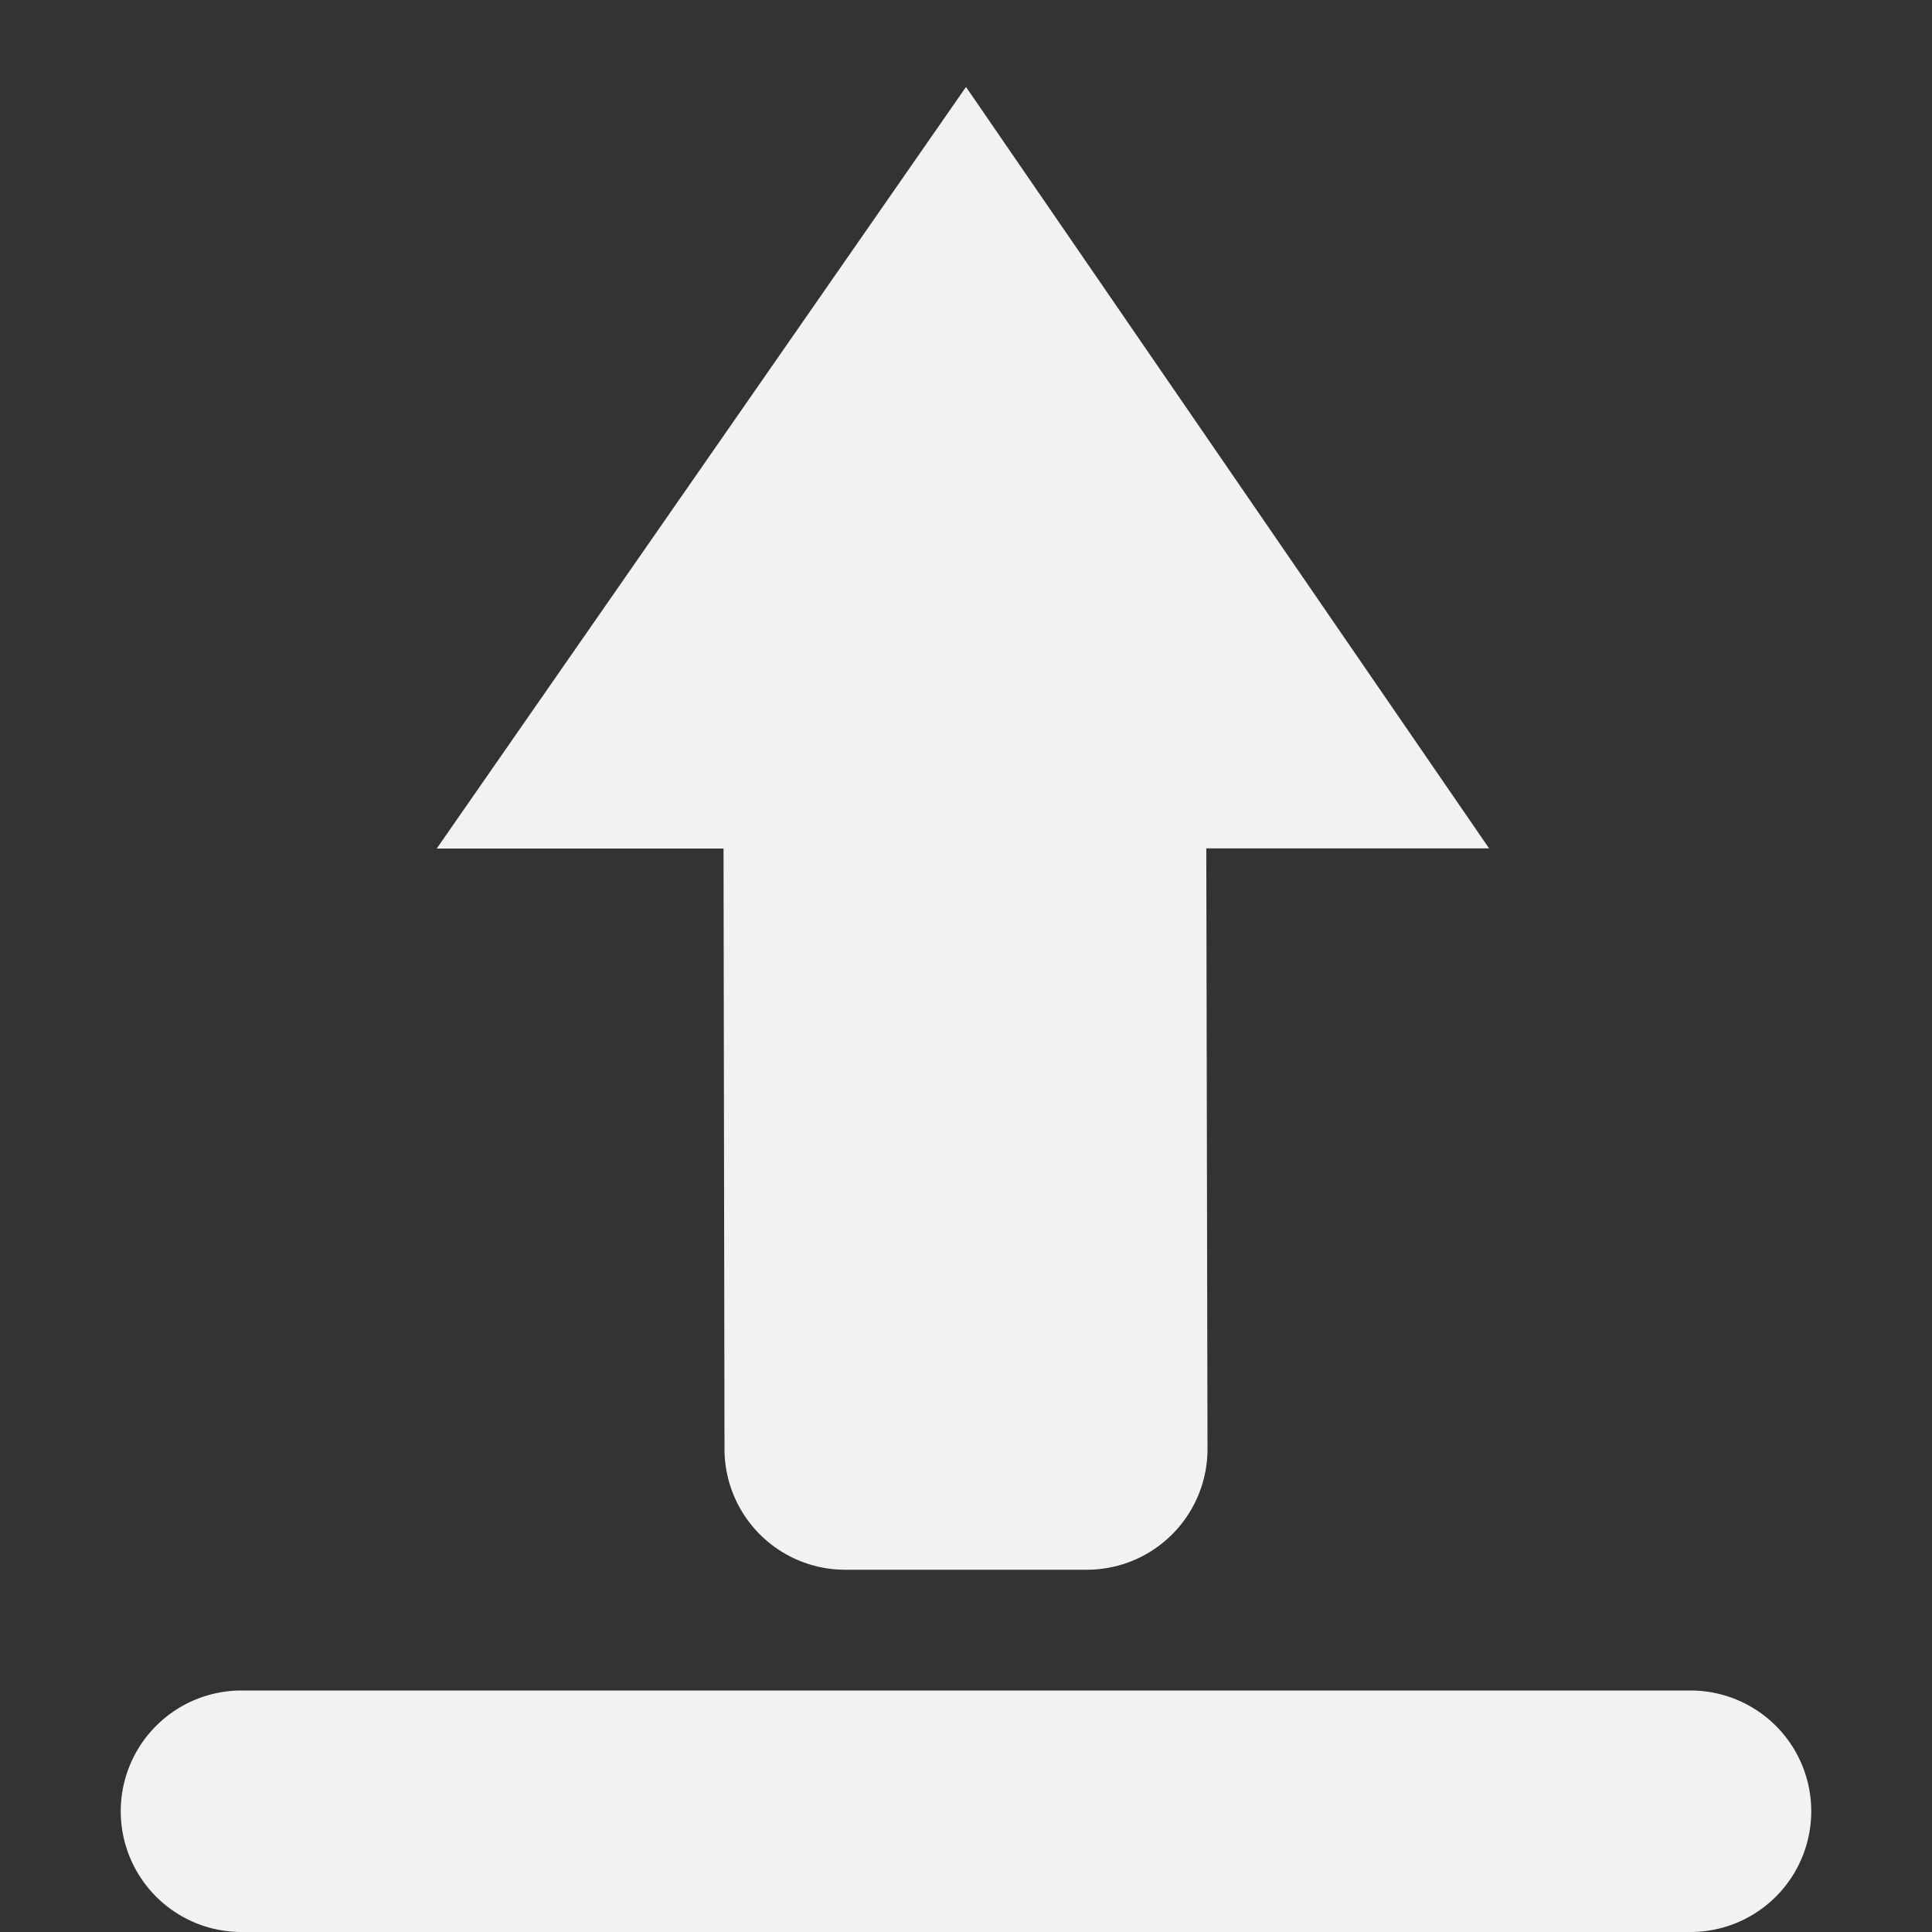<svg viewBox='0 0 16 16.003' xmlns='http://www.w3.org/2000/svg'><rect x="0" y="0" width="16" height="16.003" fill="#333333" stroke="none"/><path color='#bebebe' d='M0 0v16h16V0z' fill='gray' fill-opacity='0'/><path d='M8 .72 3.617 7.027h2.375L6 12a1 1 0 0 0 1 1h2a1 1 0 0 0 1-1l-.01-4.974h2.342z' fill='#f2f2f2'/><path d='M2 14a1 1 0 0 0-1 1 1 1 0 0 0 1 1h12a1 1 0 0 0 1-1 1 1 0 0 0-1-1z' fill='#f2f2f2'/></svg>
